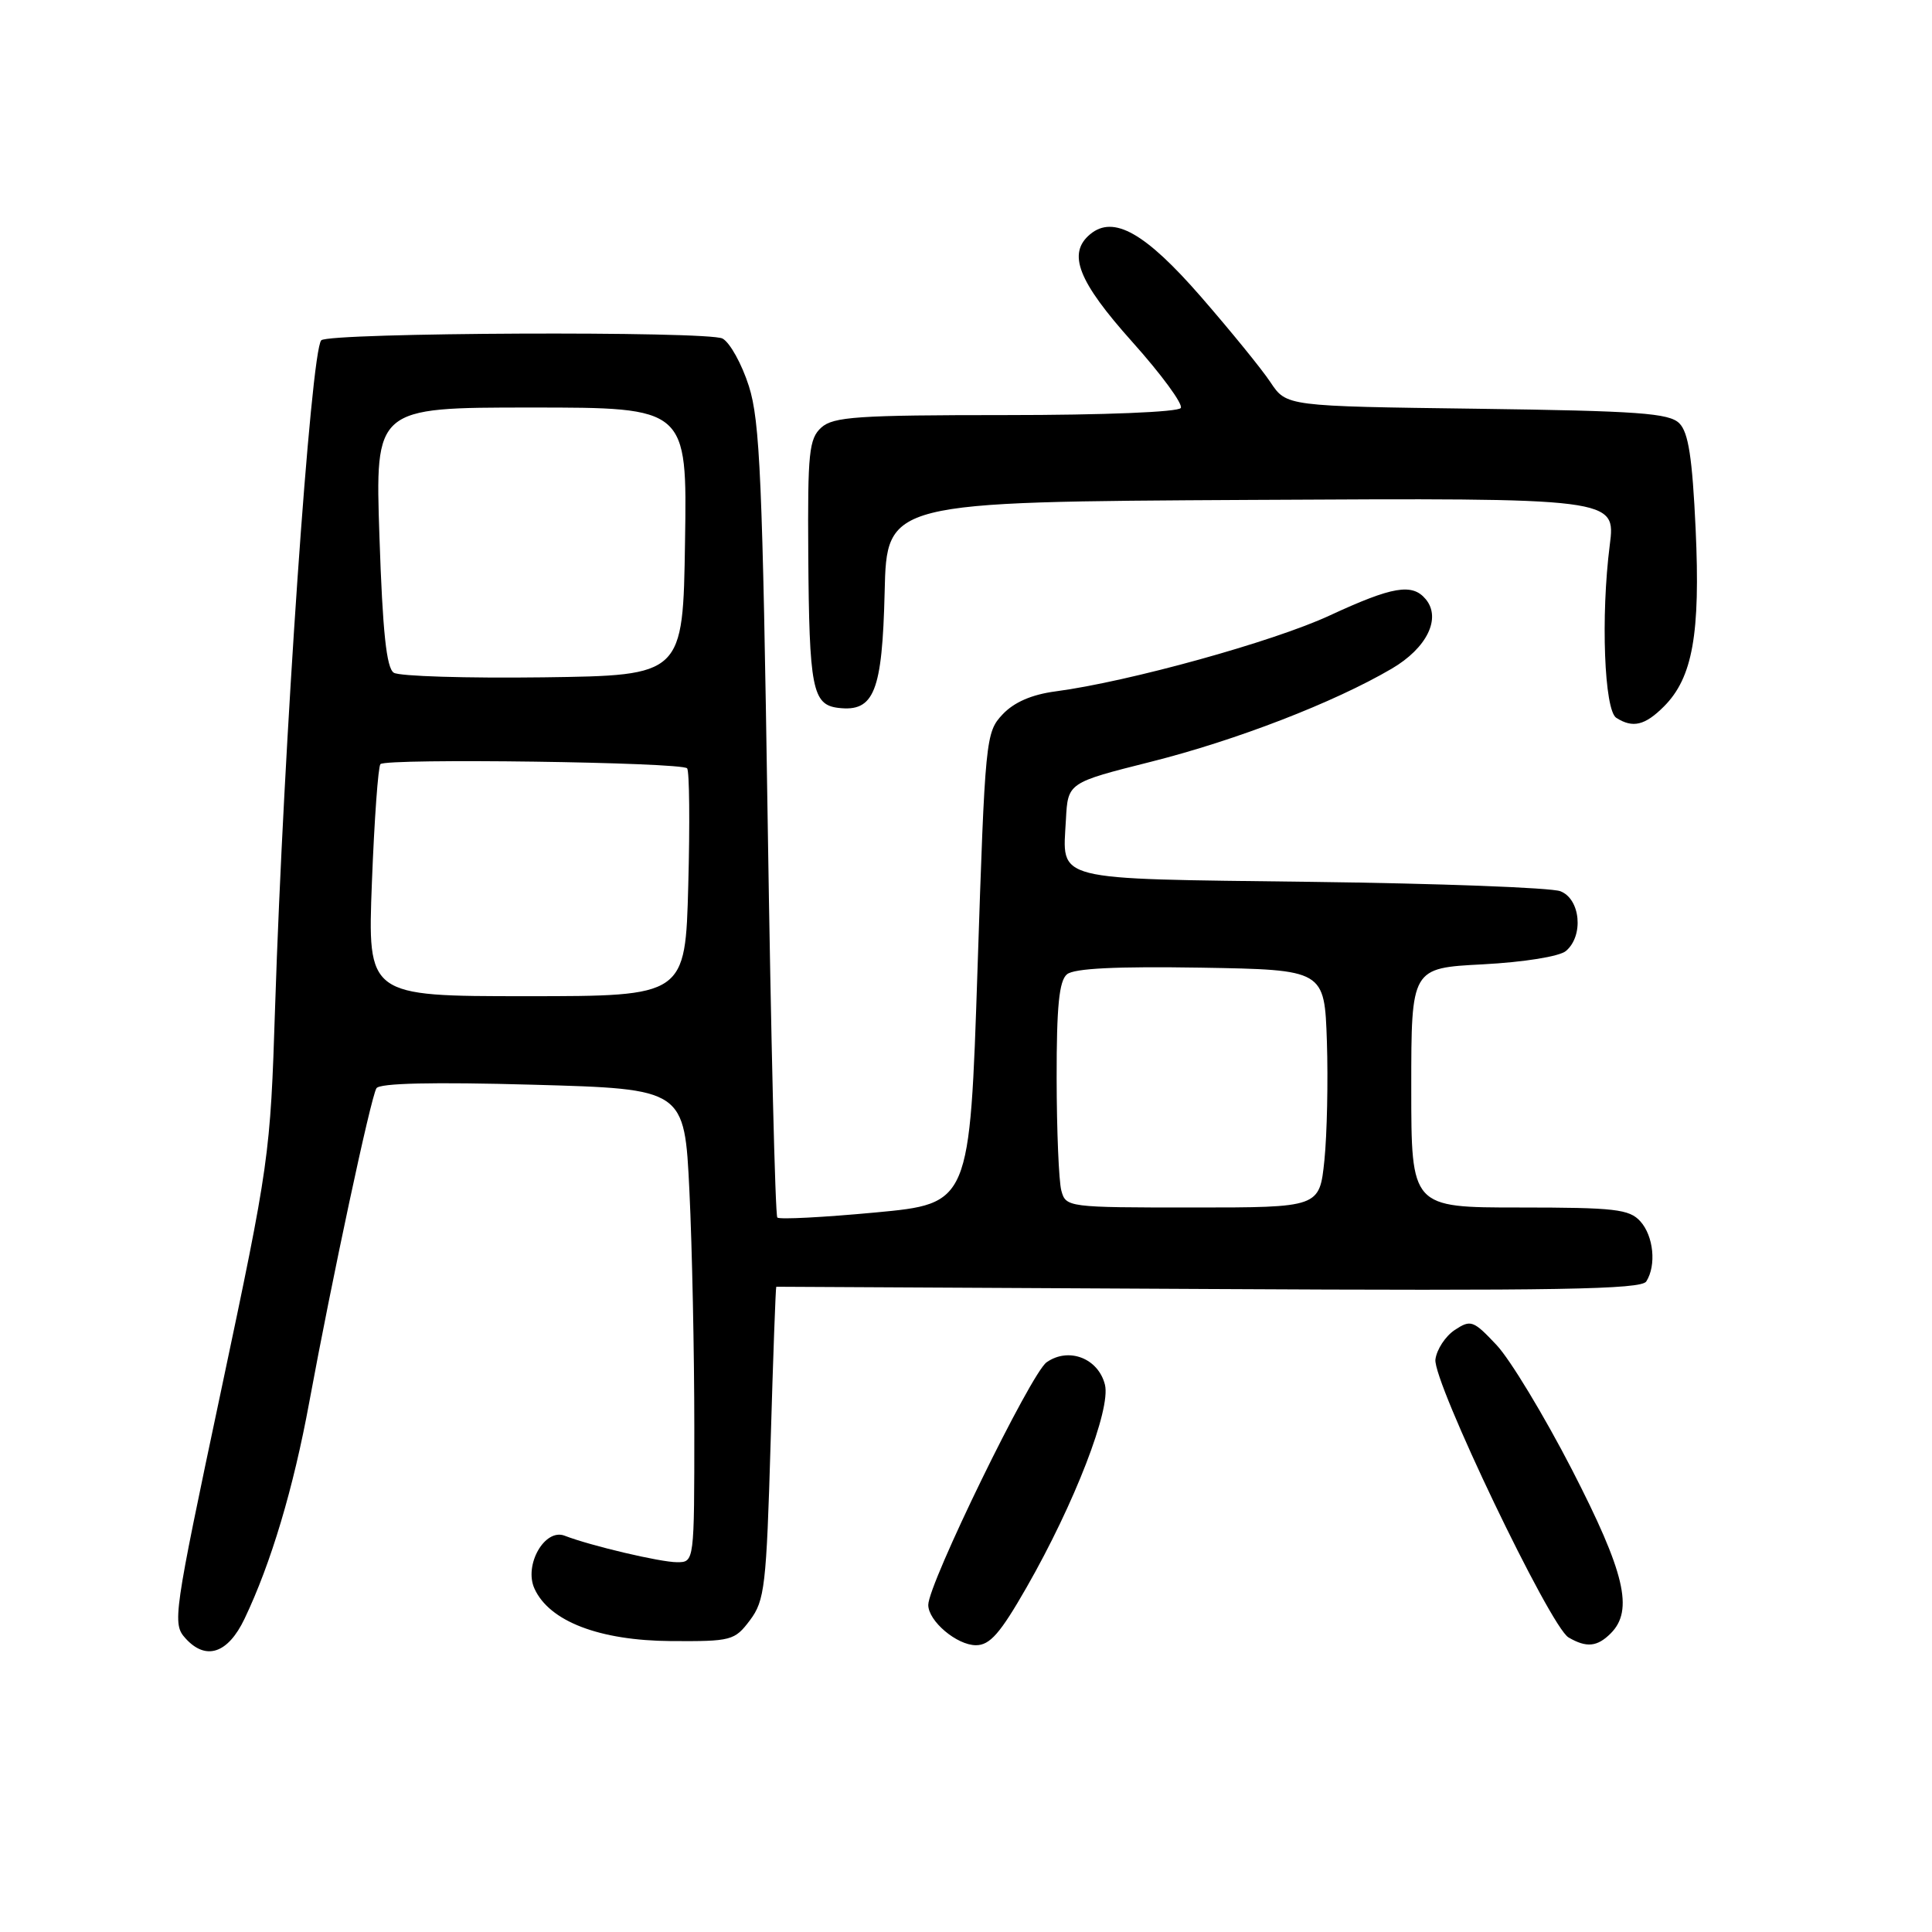 <?xml version="1.0" encoding="UTF-8" standalone="no"?>
<!DOCTYPE svg PUBLIC "-//W3C//DTD SVG 1.1//EN" "http://www.w3.org/Graphics/SVG/1.1/DTD/svg11.dtd" >
<svg xmlns="http://www.w3.org/2000/svg" xmlns:xlink="http://www.w3.org/1999/xlink" version="1.1" viewBox="0 0 256 256">
 <g >
 <path fill="currentColor"
d=" M 32.40 214.50 C 35.91 207.16 38.89 197.18 40.98 185.79 C 43.97 169.57 49.13 145.40 49.88 144.20 C 50.29 143.52 57.35 143.36 70.61 143.73 C 90.70 144.29 90.70 144.29 91.35 157.80 C 91.71 165.24 92.00 179.35 92.00 189.16 C 92.00 207.00 92.00 207.00 89.71 207.00 C 87.50 207.00 78.25 204.82 74.82 203.49 C 72.19 202.47 69.39 207.37 70.82 210.50 C 72.79 214.84 79.42 217.38 88.88 217.45 C 96.93 217.50 97.34 217.39 99.38 214.68 C 101.33 212.08 101.55 210.17 102.11 191.18 C 102.44 179.80 102.78 170.50 102.86 170.50 C 102.93 170.50 128.72 170.64 160.16 170.80 C 206.30 171.05 217.48 170.86 218.14 169.80 C 219.50 167.66 219.11 163.78 217.35 161.83 C 215.89 160.22 213.97 160.00 201.35 160.00 C 187.00 160.00 187.00 160.00 187.00 144.14 C 187.00 128.27 187.00 128.27 196.48 127.78 C 201.93 127.49 206.60 126.74 207.48 126.02 C 209.88 124.02 209.43 119.11 206.75 118.09 C 205.51 117.62 190.64 117.06 173.70 116.85 C 139.04 116.41 140.80 116.86 141.24 108.60 C 141.50 103.71 141.50 103.71 152.50 100.94 C 163.85 98.08 176.75 93.09 184.40 88.61 C 189.07 85.88 191.01 81.92 188.92 79.40 C 187.13 77.25 184.54 77.69 176.18 81.56 C 168.73 85.02 149.56 90.33 139.88 91.61 C 136.70 92.03 134.36 93.05 132.84 94.67 C 130.61 97.04 130.53 97.88 129.53 128.30 C 128.50 159.49 128.50 159.49 116.00 160.66 C 109.12 161.30 103.28 161.61 103.00 161.33 C 102.72 161.06 102.15 137.36 101.72 108.67 C 101.04 63.73 100.70 55.76 99.23 51.16 C 98.29 48.22 96.72 45.39 95.74 44.86 C 93.84 43.84 43.60 44.06 42.57 45.09 C 41.19 46.48 37.57 98.75 36.45 133.50 C 35.82 153.17 35.70 154.00 29.29 184.29 C 22.96 214.16 22.82 215.15 24.58 217.09 C 27.28 220.08 30.20 219.11 32.40 214.50 Z  M 136.03 210.33 C 142.38 199.23 147.22 186.72 146.41 183.48 C 145.53 179.97 141.60 178.46 138.68 180.51 C 136.60 181.97 123.00 209.85 123.00 212.66 C 123.00 214.80 126.79 218.00 129.32 218.00 C 131.17 218.00 132.54 216.43 136.03 210.33 Z  M 213.43 216.43 C 216.49 213.37 215.31 208.37 208.29 194.73 C 204.59 187.56 200.10 180.13 198.30 178.22 C 195.22 174.95 194.89 174.83 192.76 176.23 C 191.52 177.06 190.37 178.81 190.20 180.14 C 189.85 183.06 205.40 215.55 207.84 216.97 C 210.22 218.36 211.64 218.22 213.43 216.43 Z  M 220.48 93.61 C 224.28 89.81 225.32 84.01 224.68 70.09 C 224.24 60.65 223.73 57.30 222.52 56.09 C 221.17 54.74 217.12 54.45 195.69 54.16 C 170.46 53.83 170.46 53.83 168.35 50.66 C 167.20 48.92 163.05 43.83 159.14 39.33 C 151.76 30.85 147.55 28.47 144.46 31.03 C 141.39 33.58 142.84 37.27 150.04 45.31 C 153.89 49.61 156.78 53.55 156.46 54.06 C 156.13 54.60 146.27 55.00 133.27 55.00 C 113.63 55.00 110.42 55.22 108.83 56.65 C 107.20 58.13 107.01 59.97 107.10 73.40 C 107.22 91.21 107.64 93.39 111.09 93.80 C 115.83 94.36 116.90 91.66 117.22 78.46 C 117.50 66.50 117.50 66.50 165.80 66.24 C 214.10 65.98 214.10 65.98 213.30 72.24 C 212.10 81.64 212.57 94.11 214.17 95.12 C 216.36 96.51 217.96 96.13 220.48 93.61 Z  M 140.63 157.75 C 140.30 156.51 140.02 149.82 140.01 142.87 C 140.00 133.33 140.34 129.96 141.38 129.10 C 142.33 128.31 147.91 128.04 159.13 128.22 C 175.50 128.50 175.50 128.50 175.82 138.00 C 175.99 143.22 175.84 150.31 175.49 153.75 C 174.84 160.00 174.84 160.00 158.04 160.00 C 141.46 160.00 141.23 159.97 140.63 157.75 Z  M 49.28 116.91 C 49.60 108.60 50.11 101.56 50.41 101.25 C 51.21 100.45 90.39 100.99 91.05 101.81 C 91.35 102.19 91.42 109.14 91.20 117.25 C 90.81 132.00 90.81 132.00 69.75 132.00 C 48.70 132.00 48.70 132.00 49.28 116.91 Z  M 52.18 89.14 C 51.21 88.52 50.70 83.75 50.28 71.15 C 49.70 54.00 49.70 54.00 70.37 54.00 C 91.05 54.00 91.05 54.00 90.77 71.75 C 90.50 89.50 90.50 89.50 72.00 89.75 C 61.83 89.88 52.90 89.61 52.18 89.14 Z "/>
</g>
</svg>